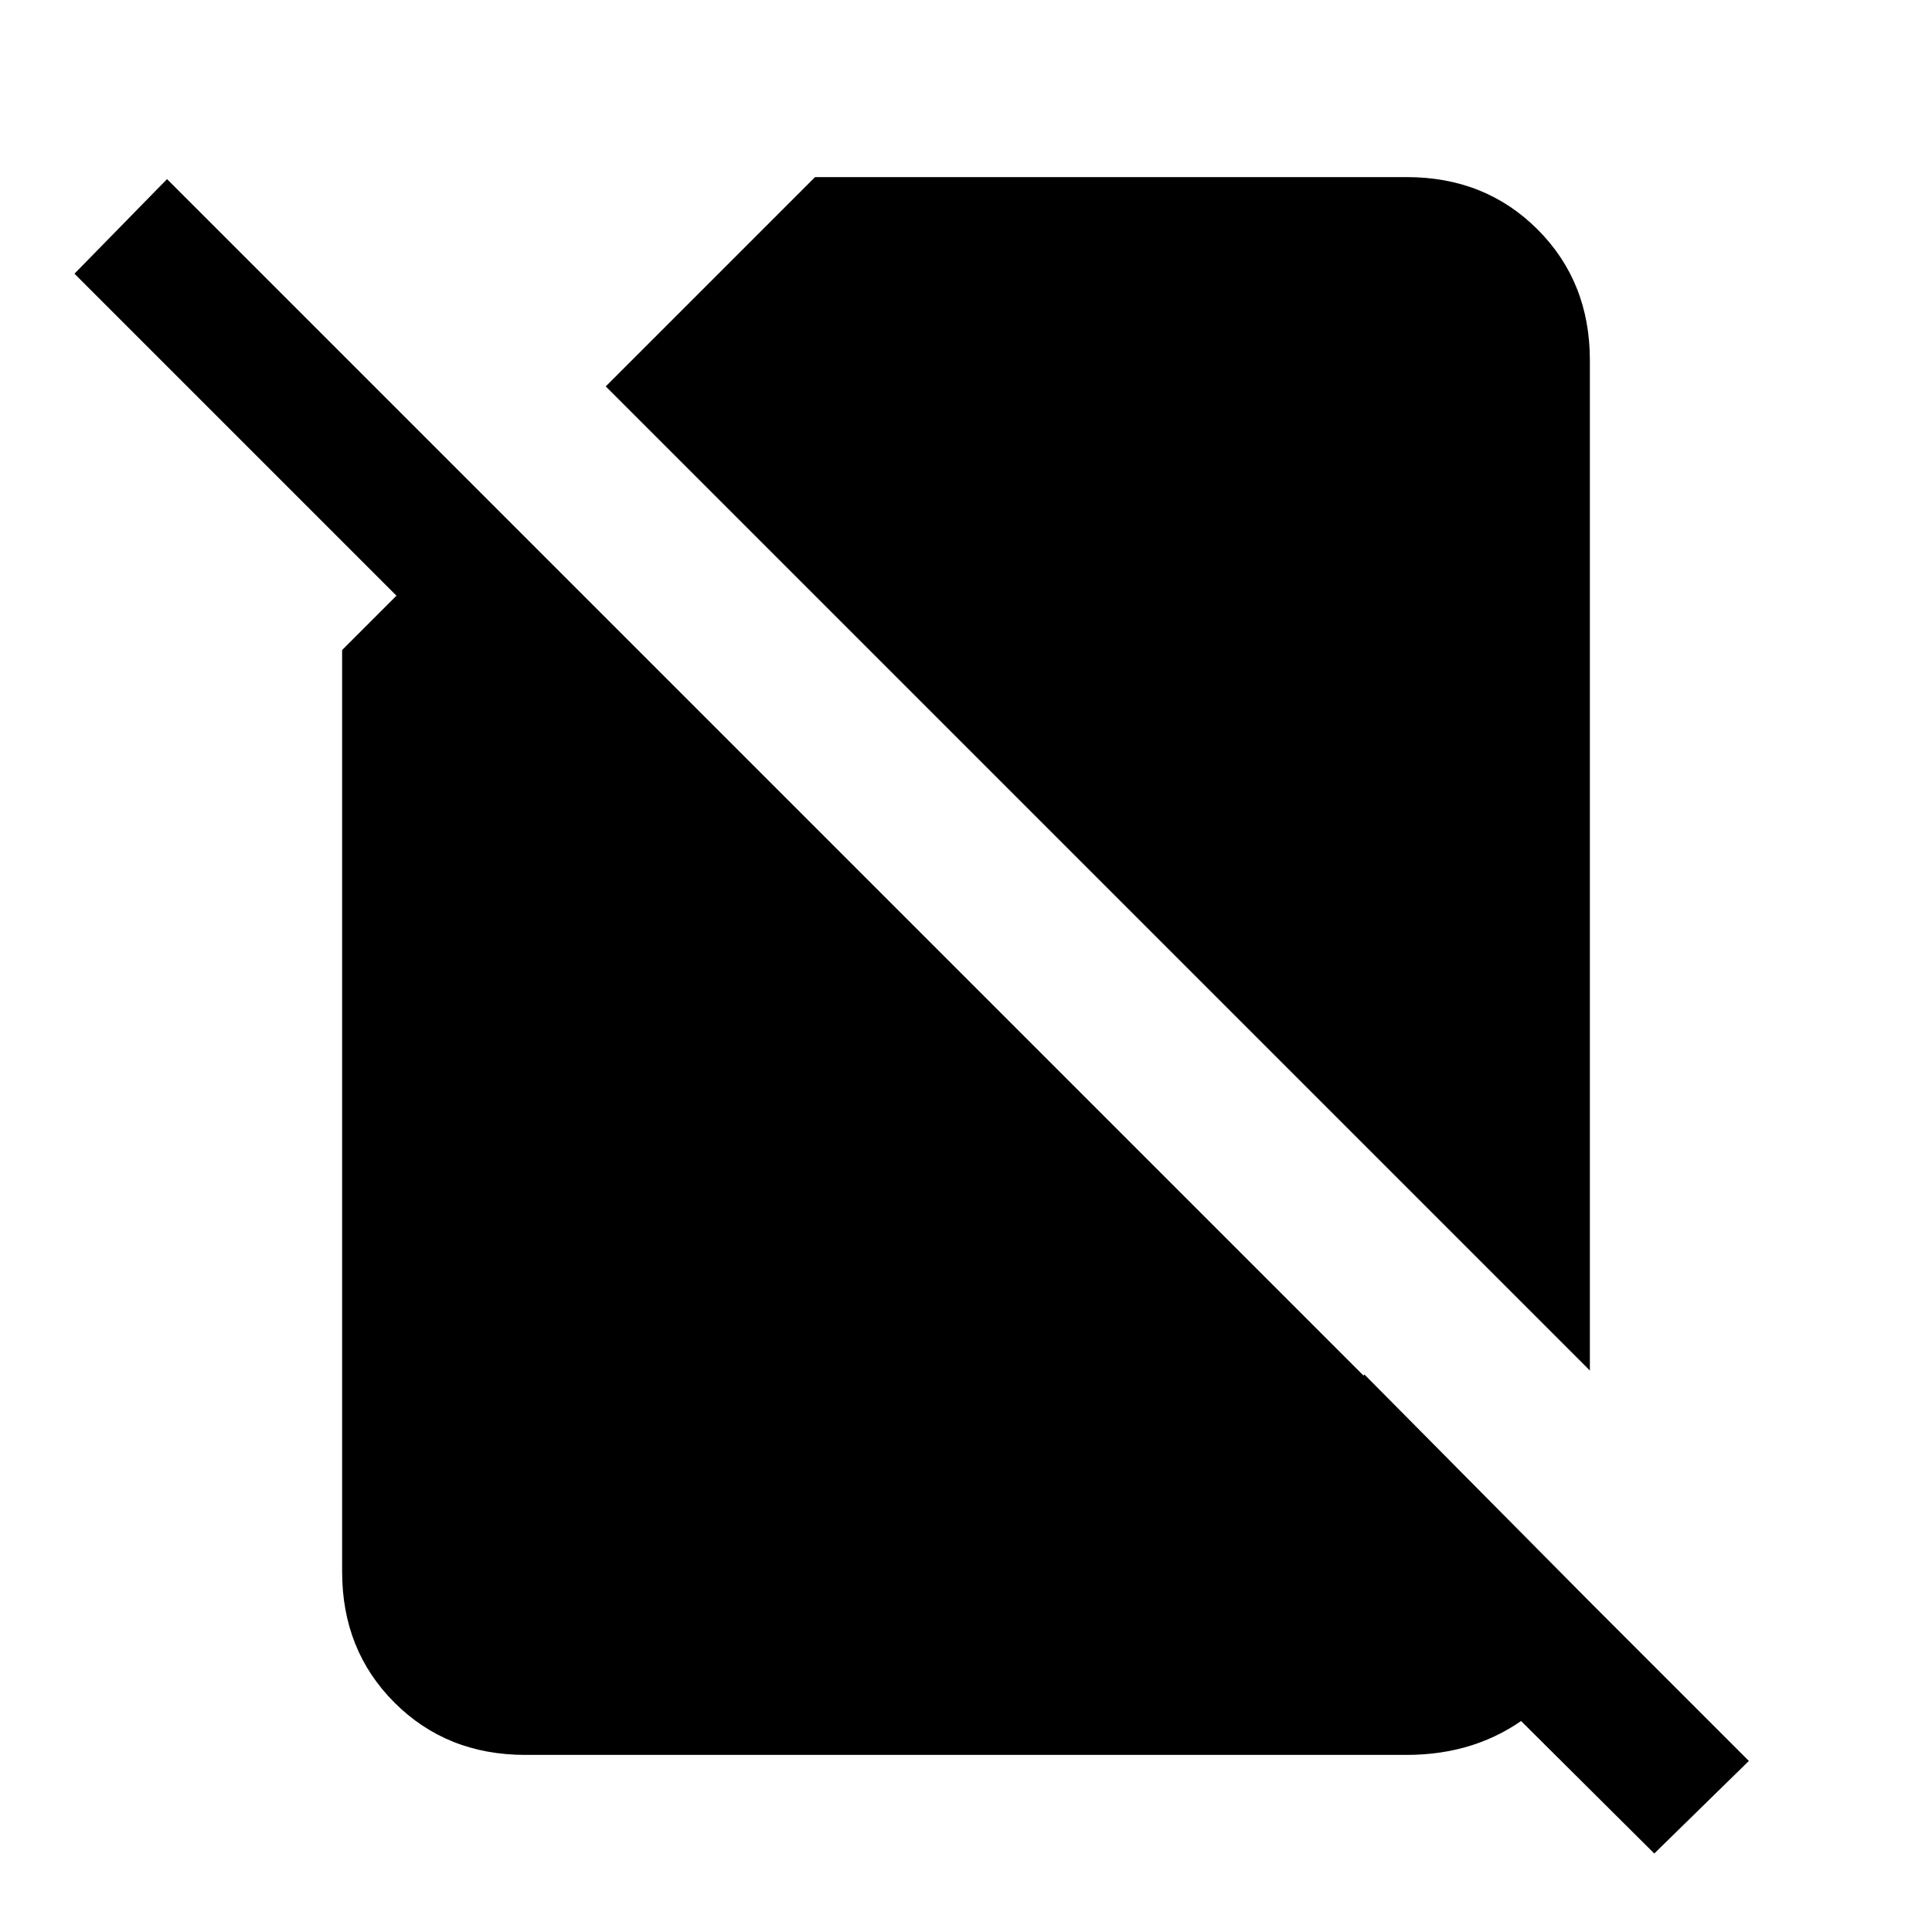 <svg xmlns="http://www.w3.org/2000/svg" height="24" width="24"><path d="M19.75 17.025 7.525 4.8l2.6-2.6h7.35q.975 0 1.625.65t.65 1.625Zm.8 6-4.775-4.75 1.175-1.2 2.8 2.825v.075q-.125.85-.762 1.337-.638.488-1.513.488H6.525q-.975 0-1.625-.65t-.65-1.625V8.075l.675-.675-4-4 1.15-1.175 19.65 19.65Z"/></svg>